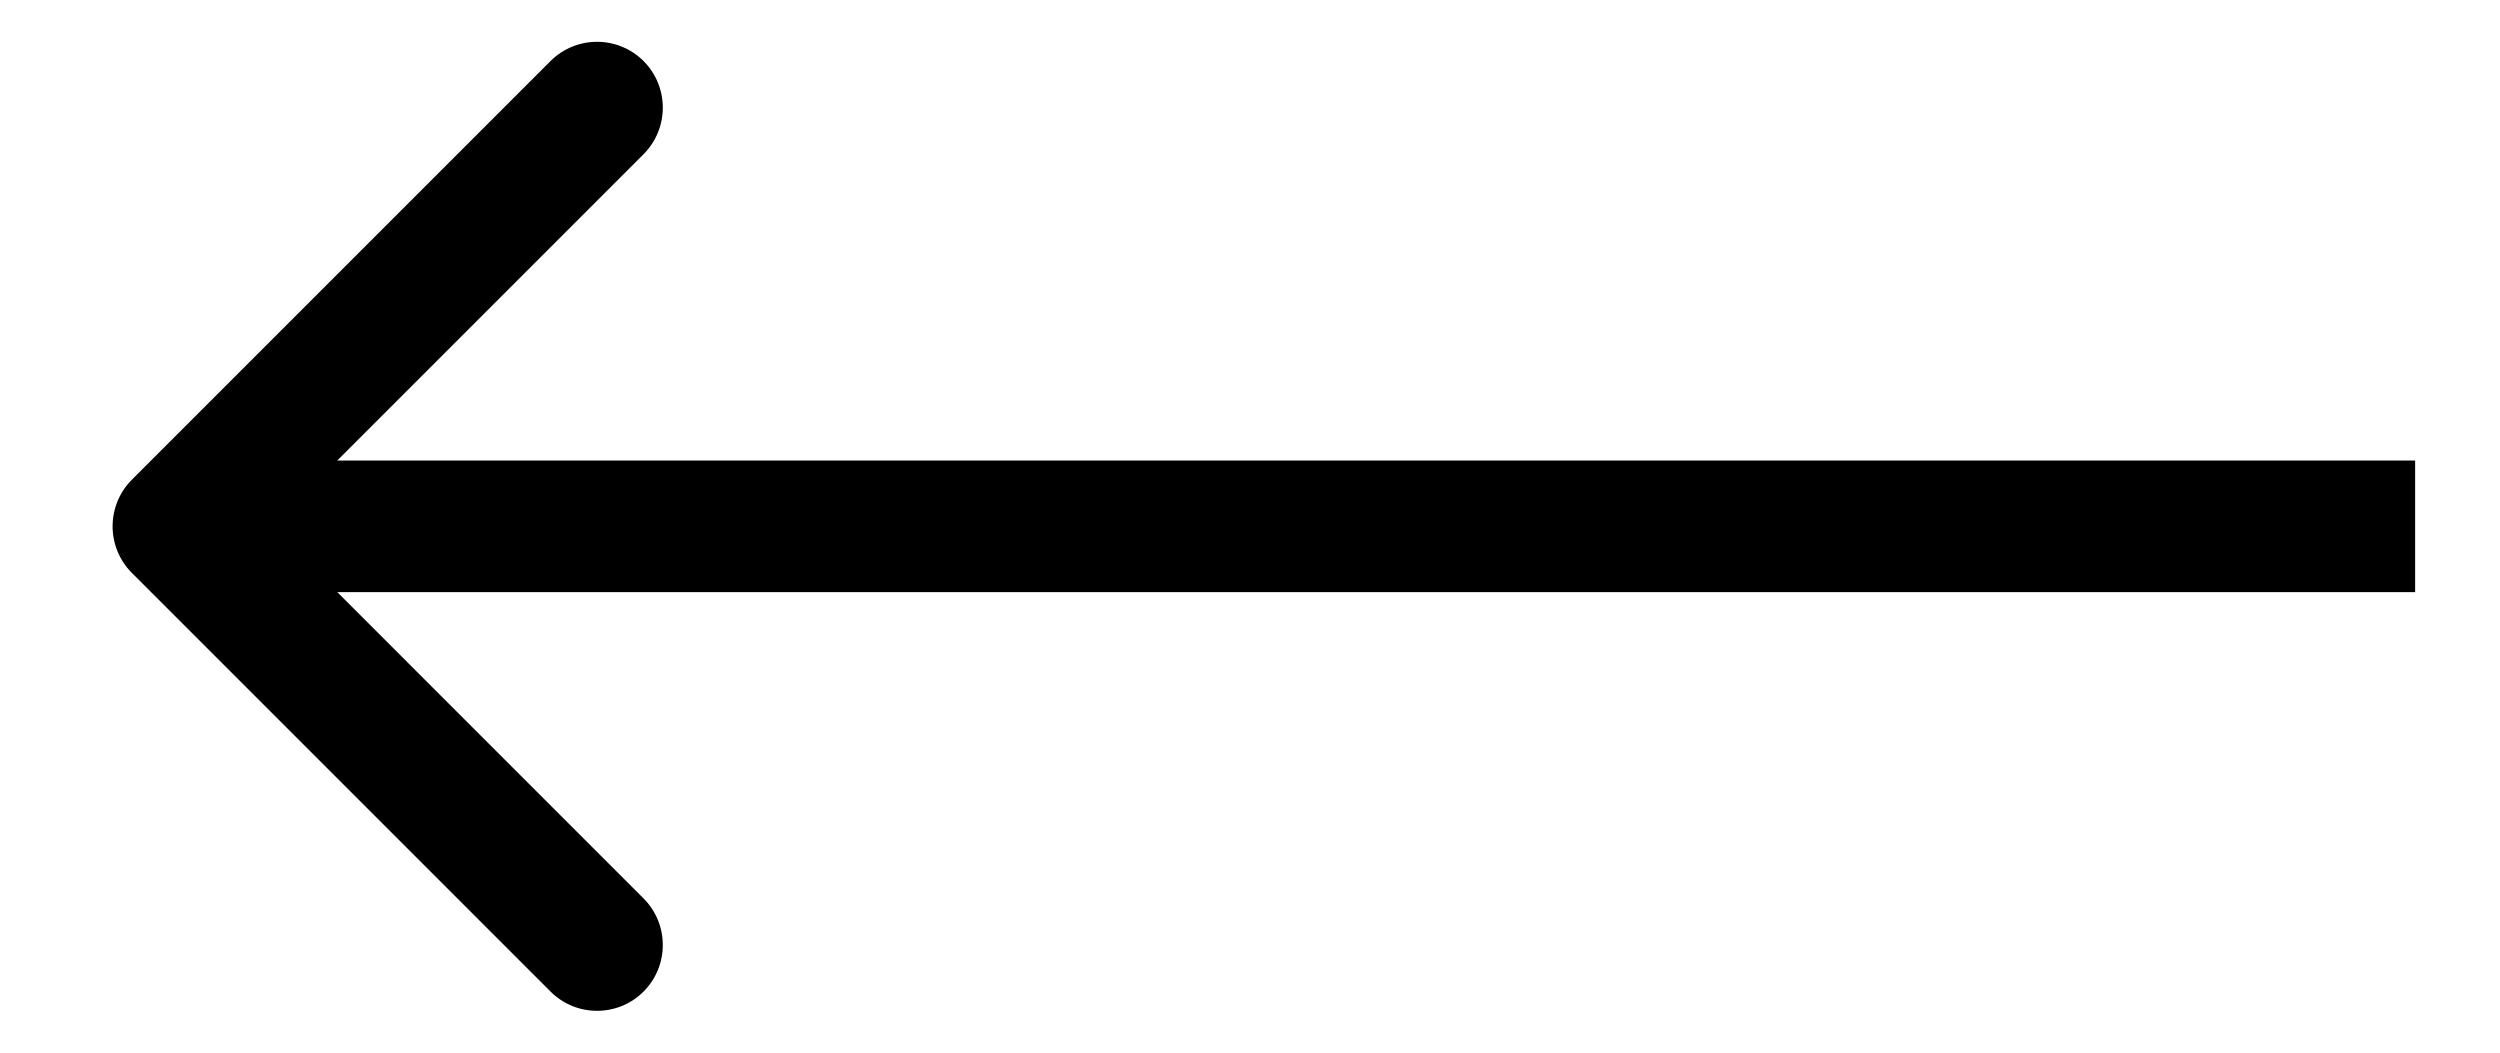 <svg width="19" height="8" viewBox="0 0 19 8" fill="none" xmlns="http://www.w3.org/2000/svg">
<path d="M1.002 3.646C0.807 3.842 0.807 4.158 1.002 4.354L4.184 7.536C4.379 7.731 4.696 7.731 4.891 7.536C5.086 7.34 5.086 7.024 4.891 6.828L2.063 4L4.891 1.172C5.086 0.976 5.086 0.66 4.891 0.464C4.696 0.269 4.379 0.269 4.184 0.464L1.002 3.646ZM18.355 3.5L1.355 3.5V4.5L18.355 4.5V3.5Z" fill="black"/>
</svg>
